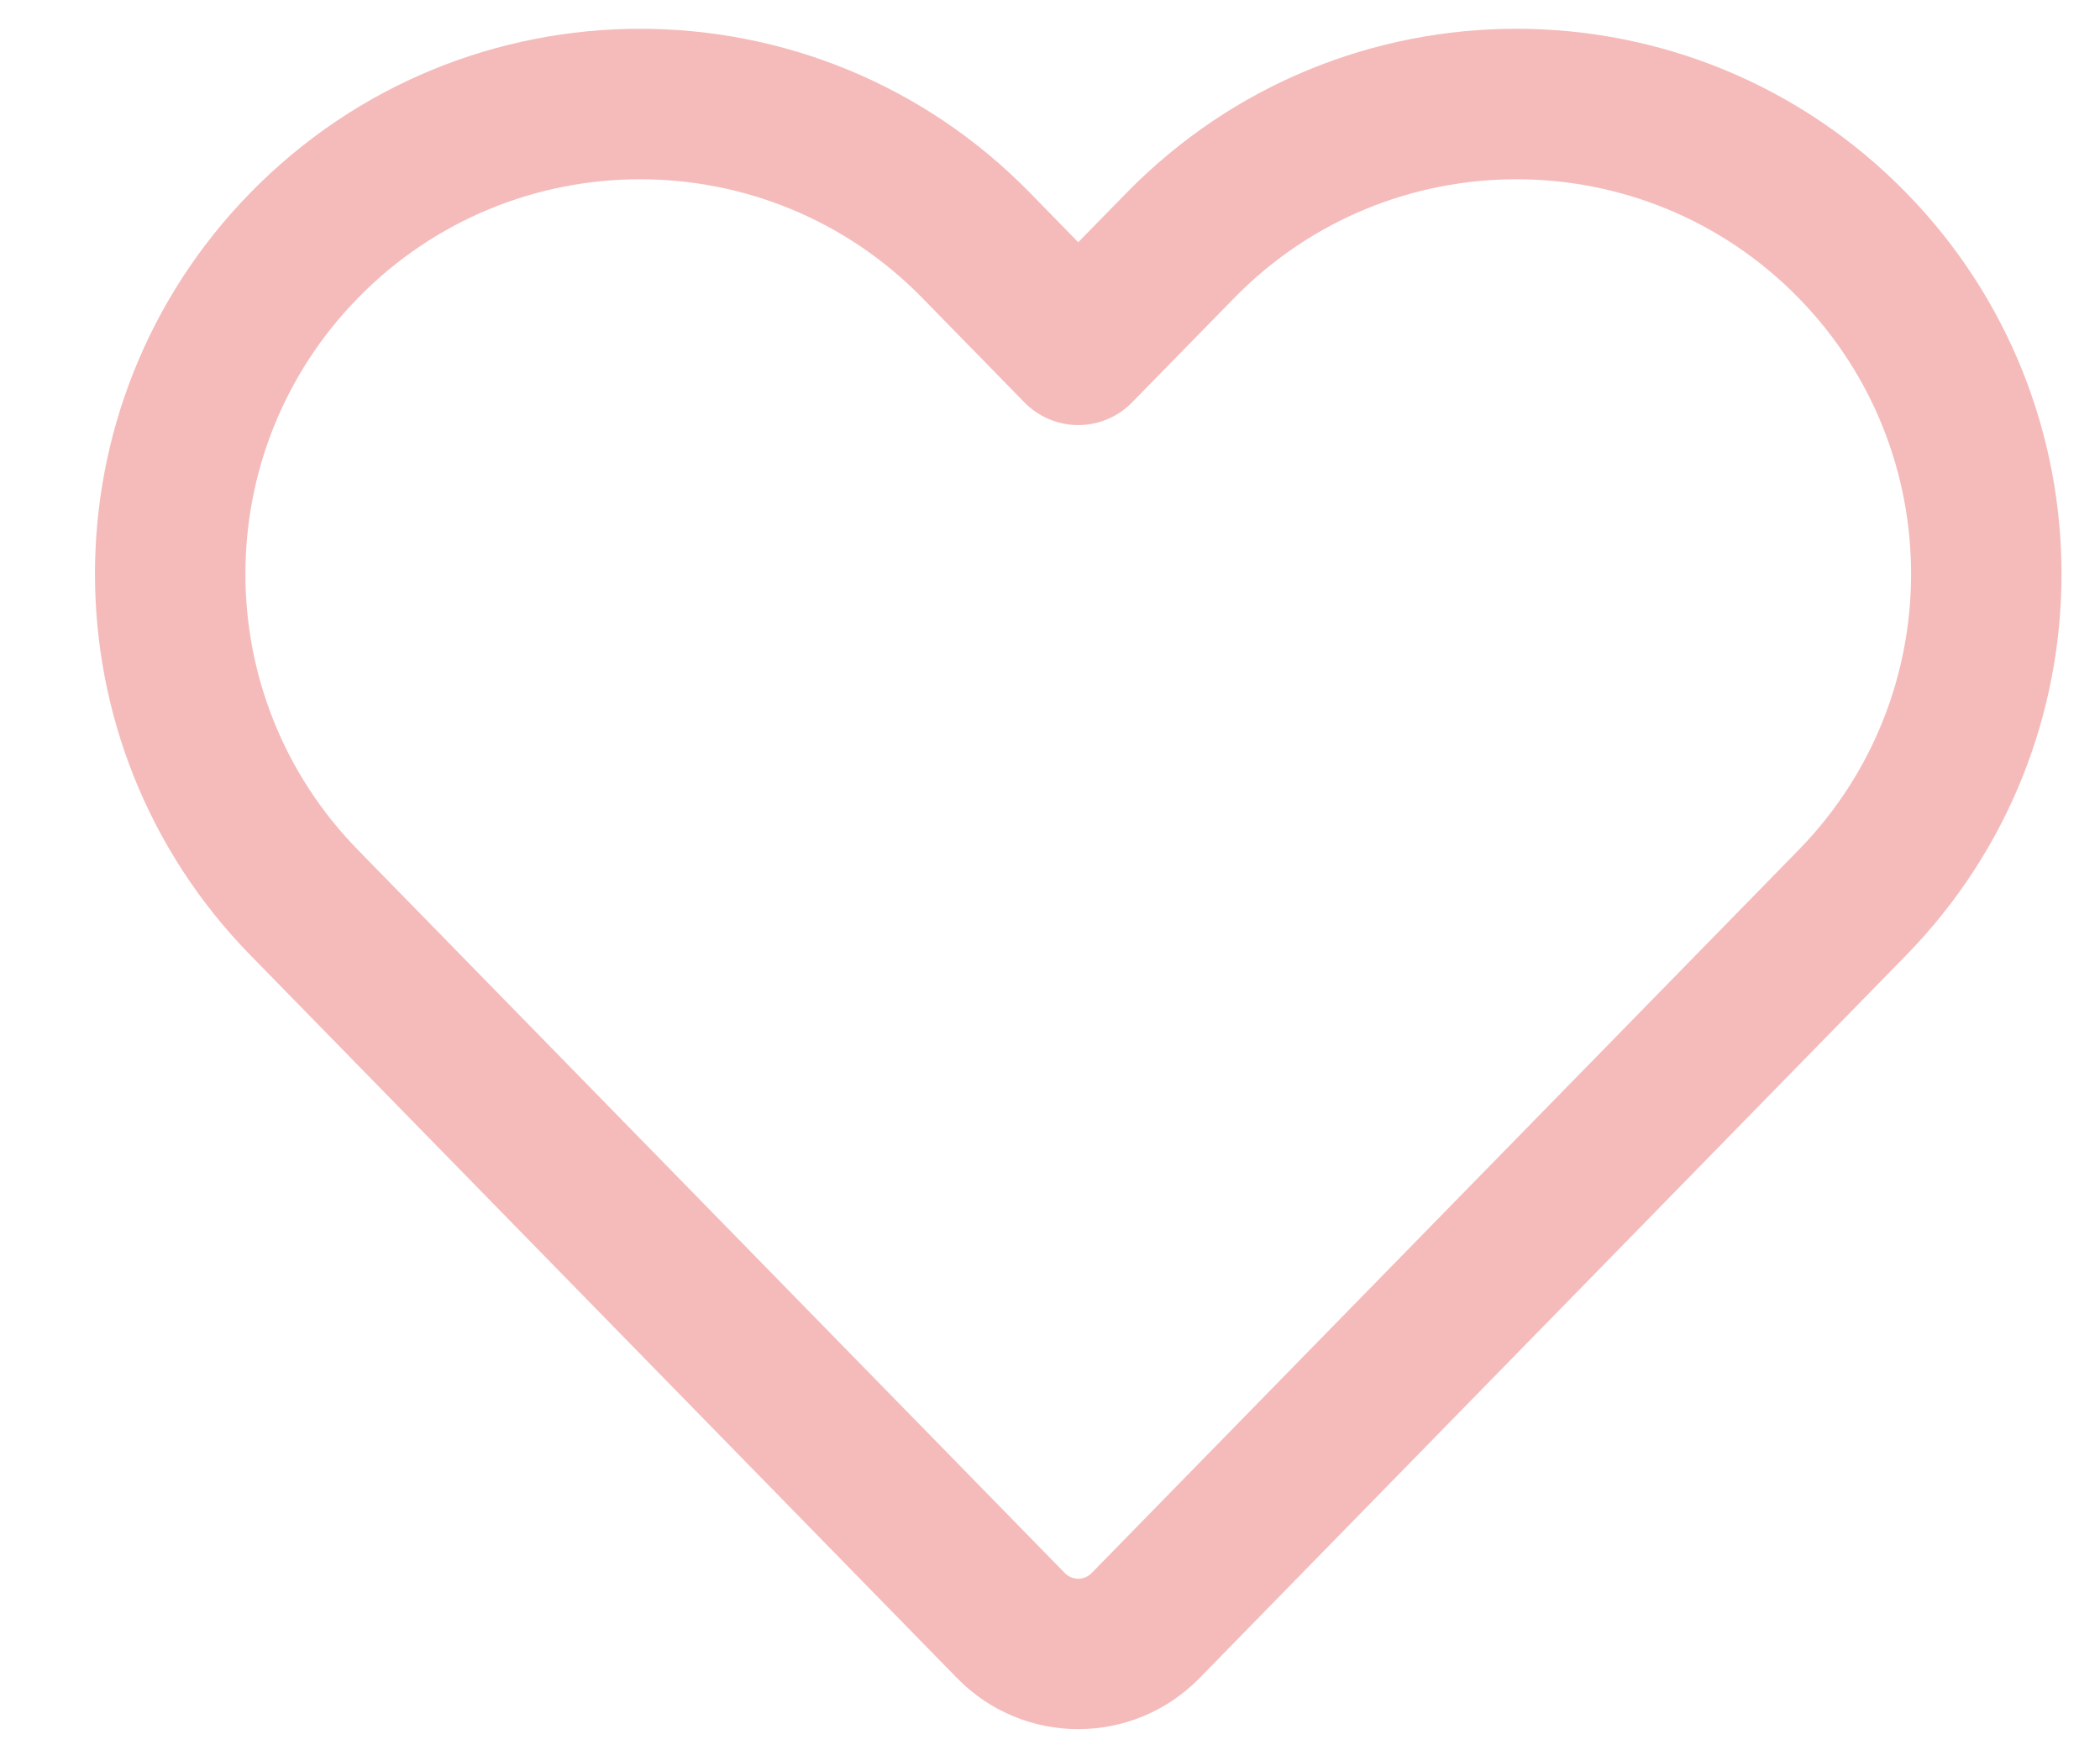 <svg width="18" height="15" viewBox="0 0 18 15" fill="none" xmlns="http://www.w3.org/2000/svg">
<path fill-rule="evenodd" clip-rule="evenodd" d="M15.417 2.554C14.09 1.197 11.906 1.197 10.579 2.554L9.703 3.449C9.582 3.573 9.416 3.643 9.242 3.643C9.069 3.643 8.903 3.573 8.781 3.449L7.906 2.554C6.579 1.197 4.395 1.197 3.068 2.554C1.782 3.869 1.782 5.969 3.068 7.284L9.127 13.481C9.19 13.546 9.294 13.546 9.357 13.481L15.417 7.284C16.702 5.969 16.702 3.869 15.417 2.554ZM9.657 1.652C11.49 -0.222 14.506 -0.222 16.339 1.652C18.114 3.468 18.114 6.37 16.339 8.186L10.28 14.383C9.71 14.964 8.774 14.964 8.205 14.383L2.146 8.186C0.37 6.37 0.37 3.468 2.146 1.652C3.979 -0.222 6.995 -0.222 8.828 1.652L9.242 2.076L9.657 1.652Z" fill="#F5BBBB"/>
</svg>
